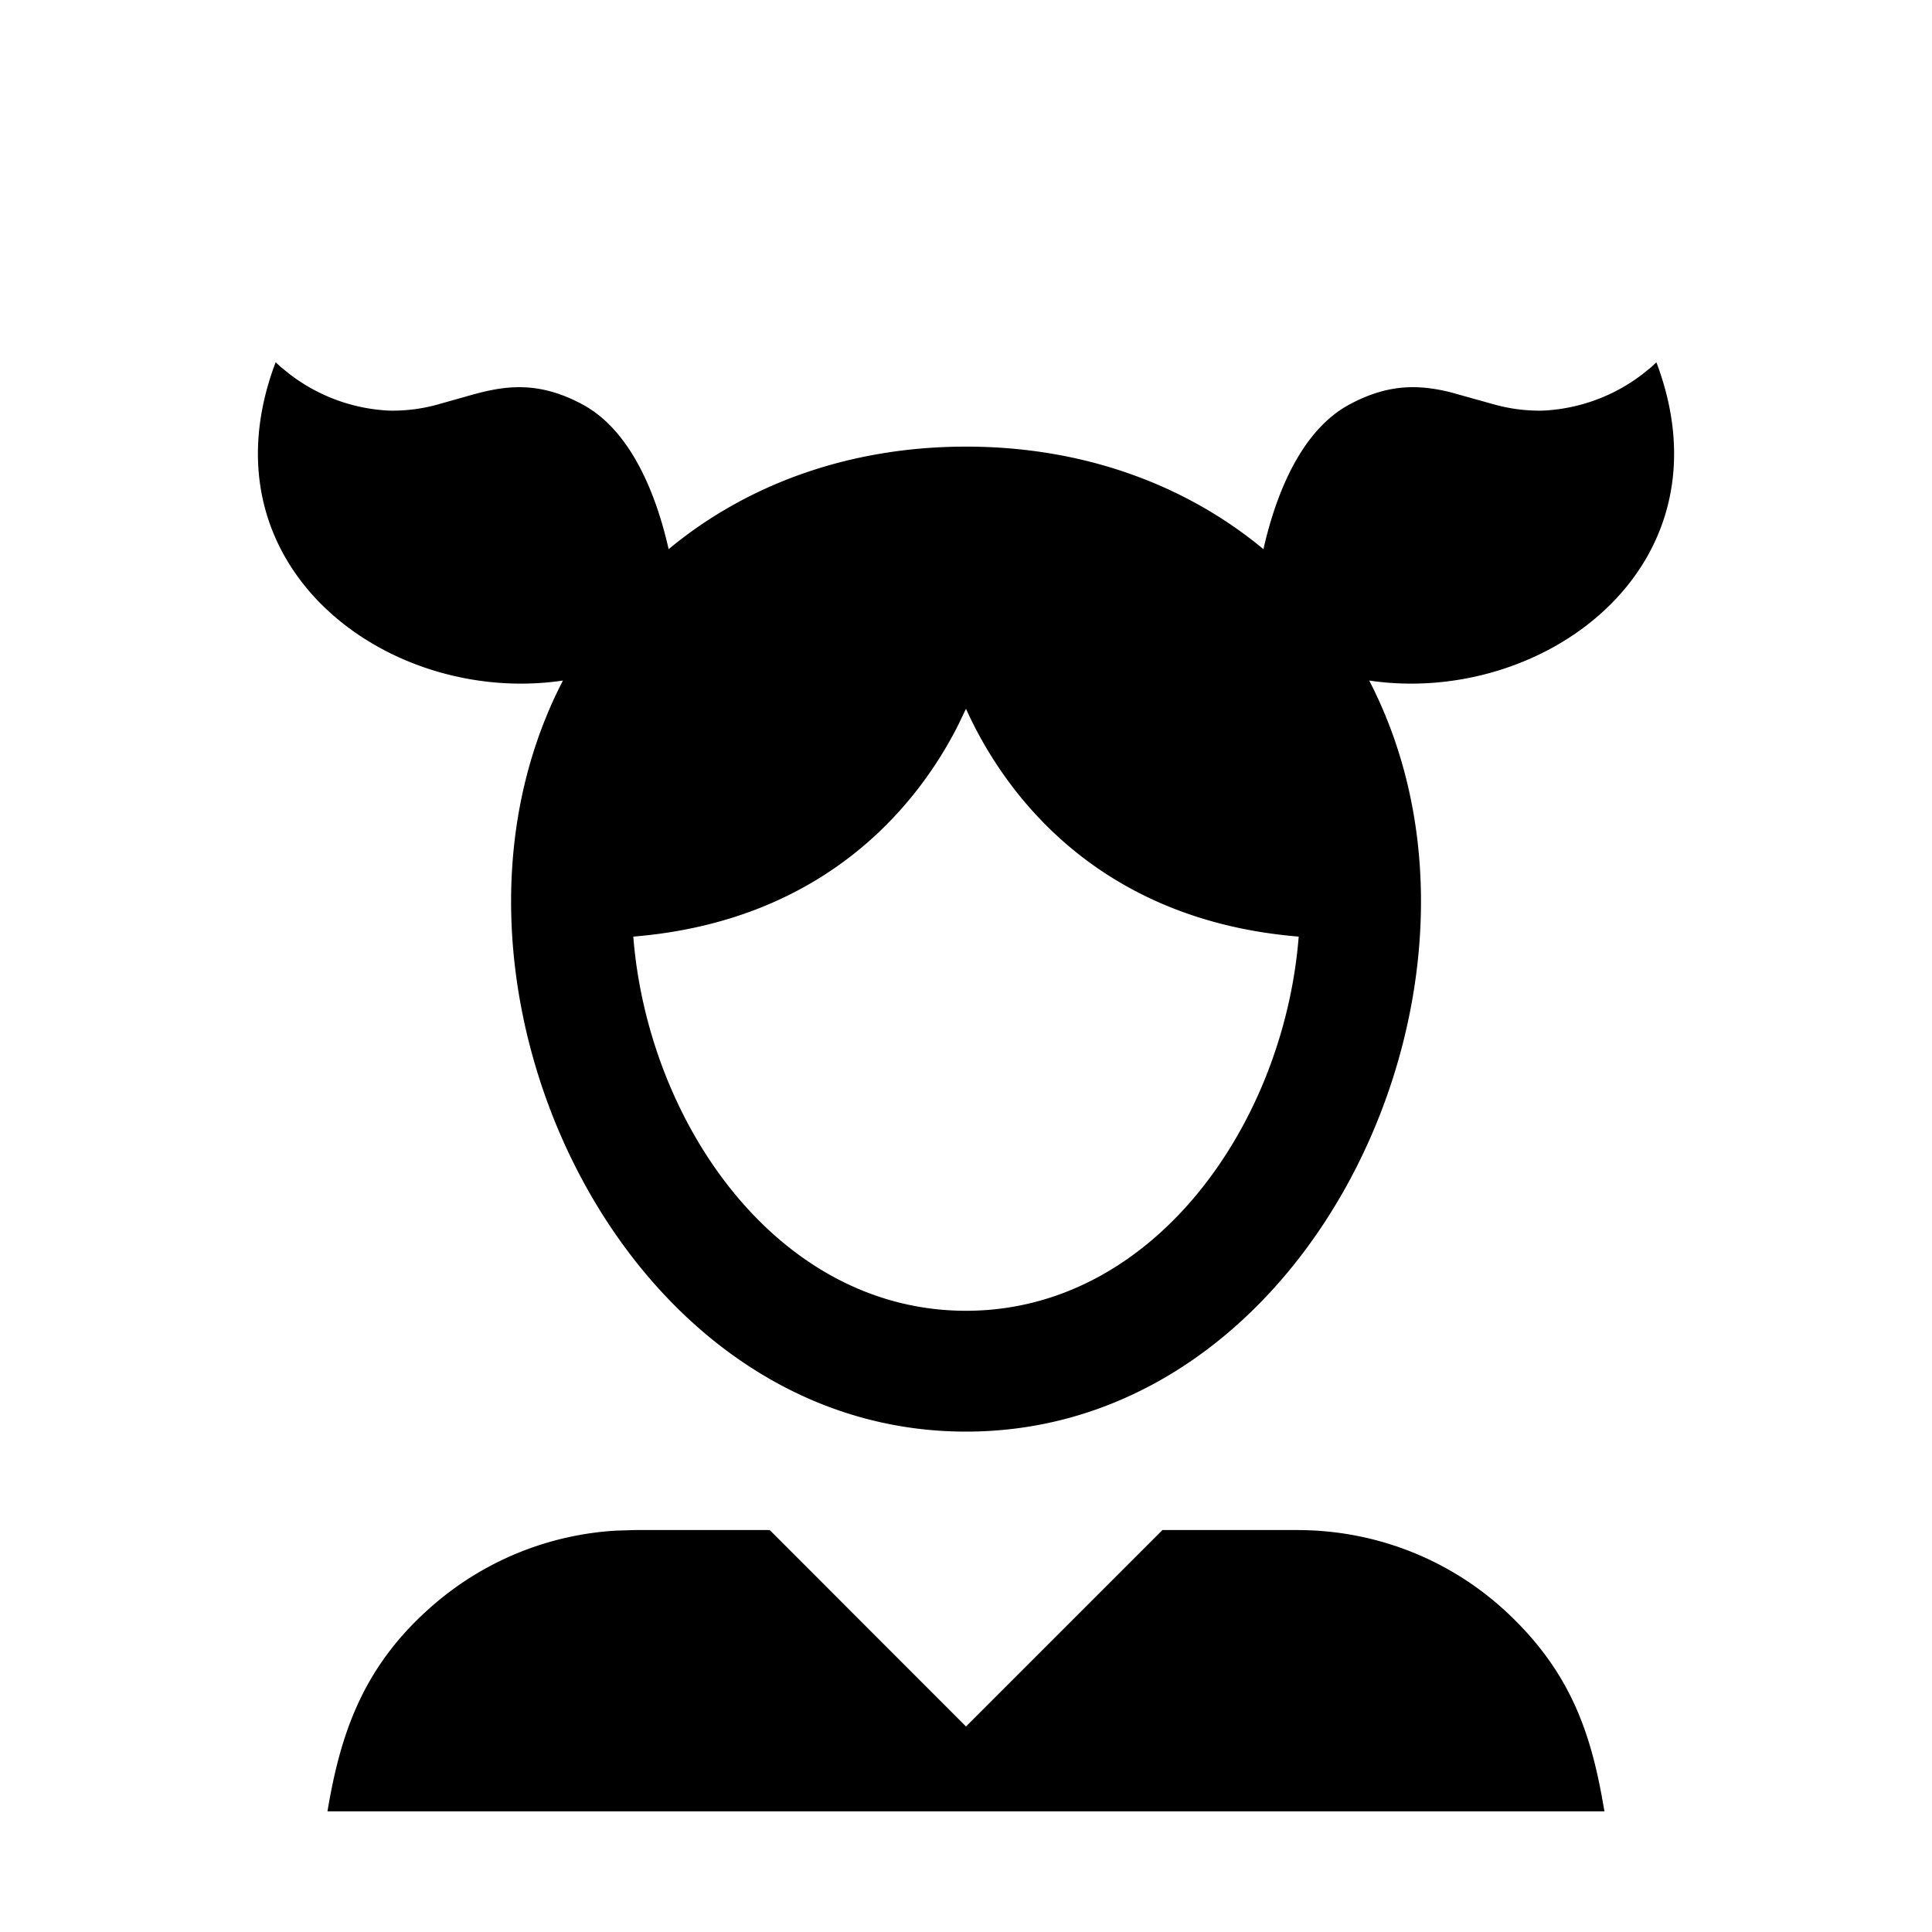 <svg width="24" height="24" xmlns="http://www.w3.org/2000/svg"><path d="M9.561 19.006L12 21.447l2.44-2.44h1.674c1.017 0 1.948.395 2.636 1.052.732.697.99 1.413 1.144 2.234l.037.208H4.068c.165-.99.455-1.835 1.347-2.591a3.807 3.807 0 012.239-.896l.232-.007h1.675zM20.576 4.5c.962 2.544-1.409 4.275-3.567 3.954.413.8.643 1.729.643 2.745 0 3.18-2.27 6.585-5.651 6.585-3.38 0-5.652-3.405-5.652-6.585 0-1.016.23-1.946.644-2.745-2.16.321-4.53-1.409-3.569-3.954l.065.06.112.09a2.2 2.2 0 001.238.451 2.1 2.1 0 00.598-.076l.414-.117c.412-.115.83-.185 1.39.119.64.347.935 1.217 1.065 1.795.97-.805 2.244-1.274 3.695-1.274 1.45 0 2.724.469 3.694 1.274.13-.578.424-1.448 1.064-1.795.498-.27.884-.245 1.253-.156l.552.154a2.1 2.1 0 00.598.076 2.2 2.2 0 001.238-.45l.112-.09.064-.06zM12 8.804l-.106.221c-.508.993-1.658 2.415-4.027 2.61.183 2.321 1.796 4.648 4.133 4.648 2.336 0 3.95-2.327 4.133-4.648-2.551-.21-3.688-1.843-4.133-2.83z" fill-rule="evenodd"/></svg>